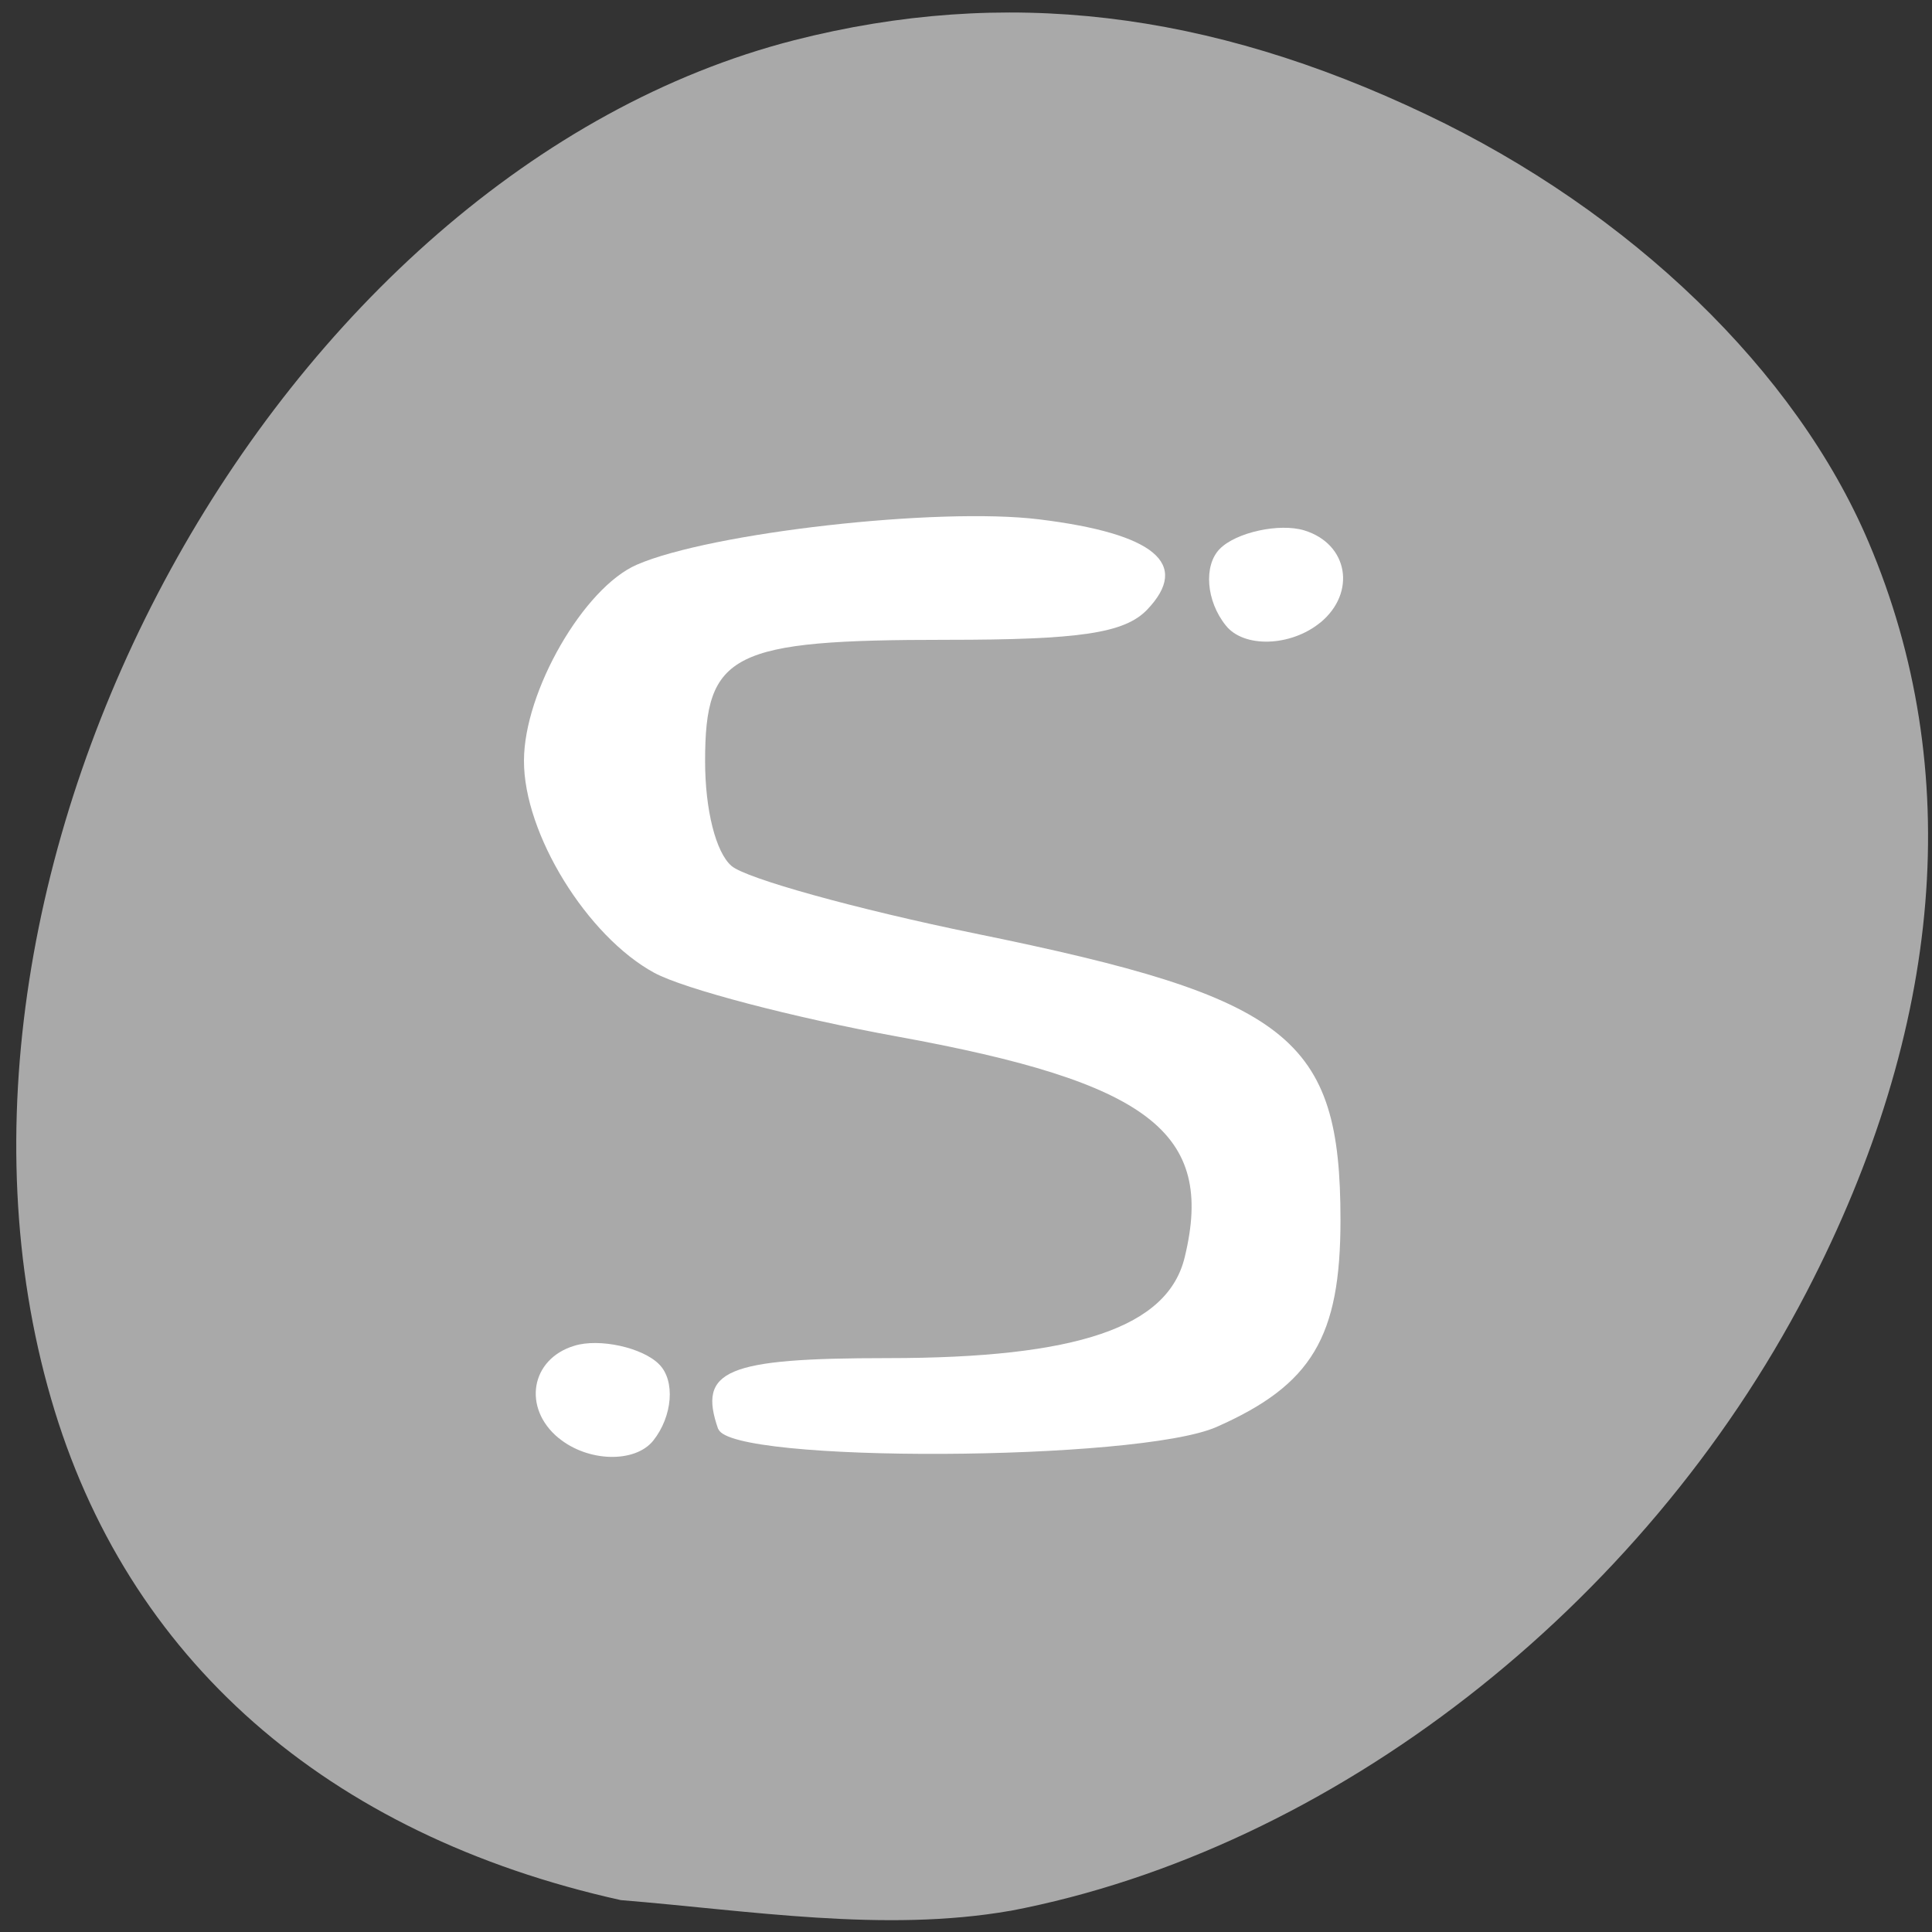 <svg xmlns="http://www.w3.org/2000/svg" viewBox="0 0 24 24"><rect x="0" y="0" width="24" height="24" fill="#333333" stroke="none"/><path d="m 12.547 23.738 c 3.996 -0.762 7.859 -3.766 9.895 -7.688 c 1.707 -3.289 1.969 -6.496 0.77 -9.316 c -0.902 -2.125 -2.953 -4.105 -5.496 -5.313 c -2.715 -1.293 -5.238 -1.586 -7.848 -0.922 c -6.434 1.648 -11.152 10.266 -9.234 16.875 c 0.934 3.23 3.422 5.418 7.078 6.23 c 1.59 0.129 3.273 0.406 4.836 0.133" fill="#a9a9a9"/><g fill="#fff"><path d="m 8.922 17.754 c -0.258 -0.734 0.094 -0.883 2.105 -0.883 c 2.355 0 3.484 -0.383 3.691 -1.258 c 0.375 -1.547 -0.441 -2.168 -3.578 -2.738 c -1.285 -0.234 -2.641 -0.59 -3.01 -0.789 c -0.836 -0.453 -1.625 -1.73 -1.621 -2.637 c 0 -0.859 0.742 -2.148 1.402 -2.434 c 0.914 -0.398 3.742 -0.719 5 -0.563 c 1.43 0.176 1.883 0.551 1.34 1.121 c -0.281 0.293 -0.836 0.375 -2.492 0.375 c -2.676 0 -3 0.164 -3 1.508 c 0 0.605 0.133 1.133 0.328 1.301 c 0.18 0.156 1.543 0.535 3.03 0.84 c 3.91 0.797 4.535 1.289 4.535 3.559 c 0 1.453 -0.355 2.047 -1.539 2.57 c -0.973 0.43 -6.04 0.453 -6.188 0.027"/><path d="m 6.938 17.863 c -0.449 -0.371 -0.348 -0.98 0.195 -1.145 c 0.313 -0.098 0.852 0.023 1.055 0.23 c 0.203 0.203 0.168 0.645 -0.074 0.949 c -0.227 0.281 -0.813 0.266 -1.176 -0.035"/><path d="m 16.402 7.734 c 0.449 -0.371 0.348 -0.977 -0.199 -1.145 c -0.309 -0.094 -0.848 0.023 -1.051 0.23 c -0.203 0.207 -0.168 0.648 0.074 0.949 c 0.223 0.285 0.809 0.266 1.176 -0.035"/></g></svg>